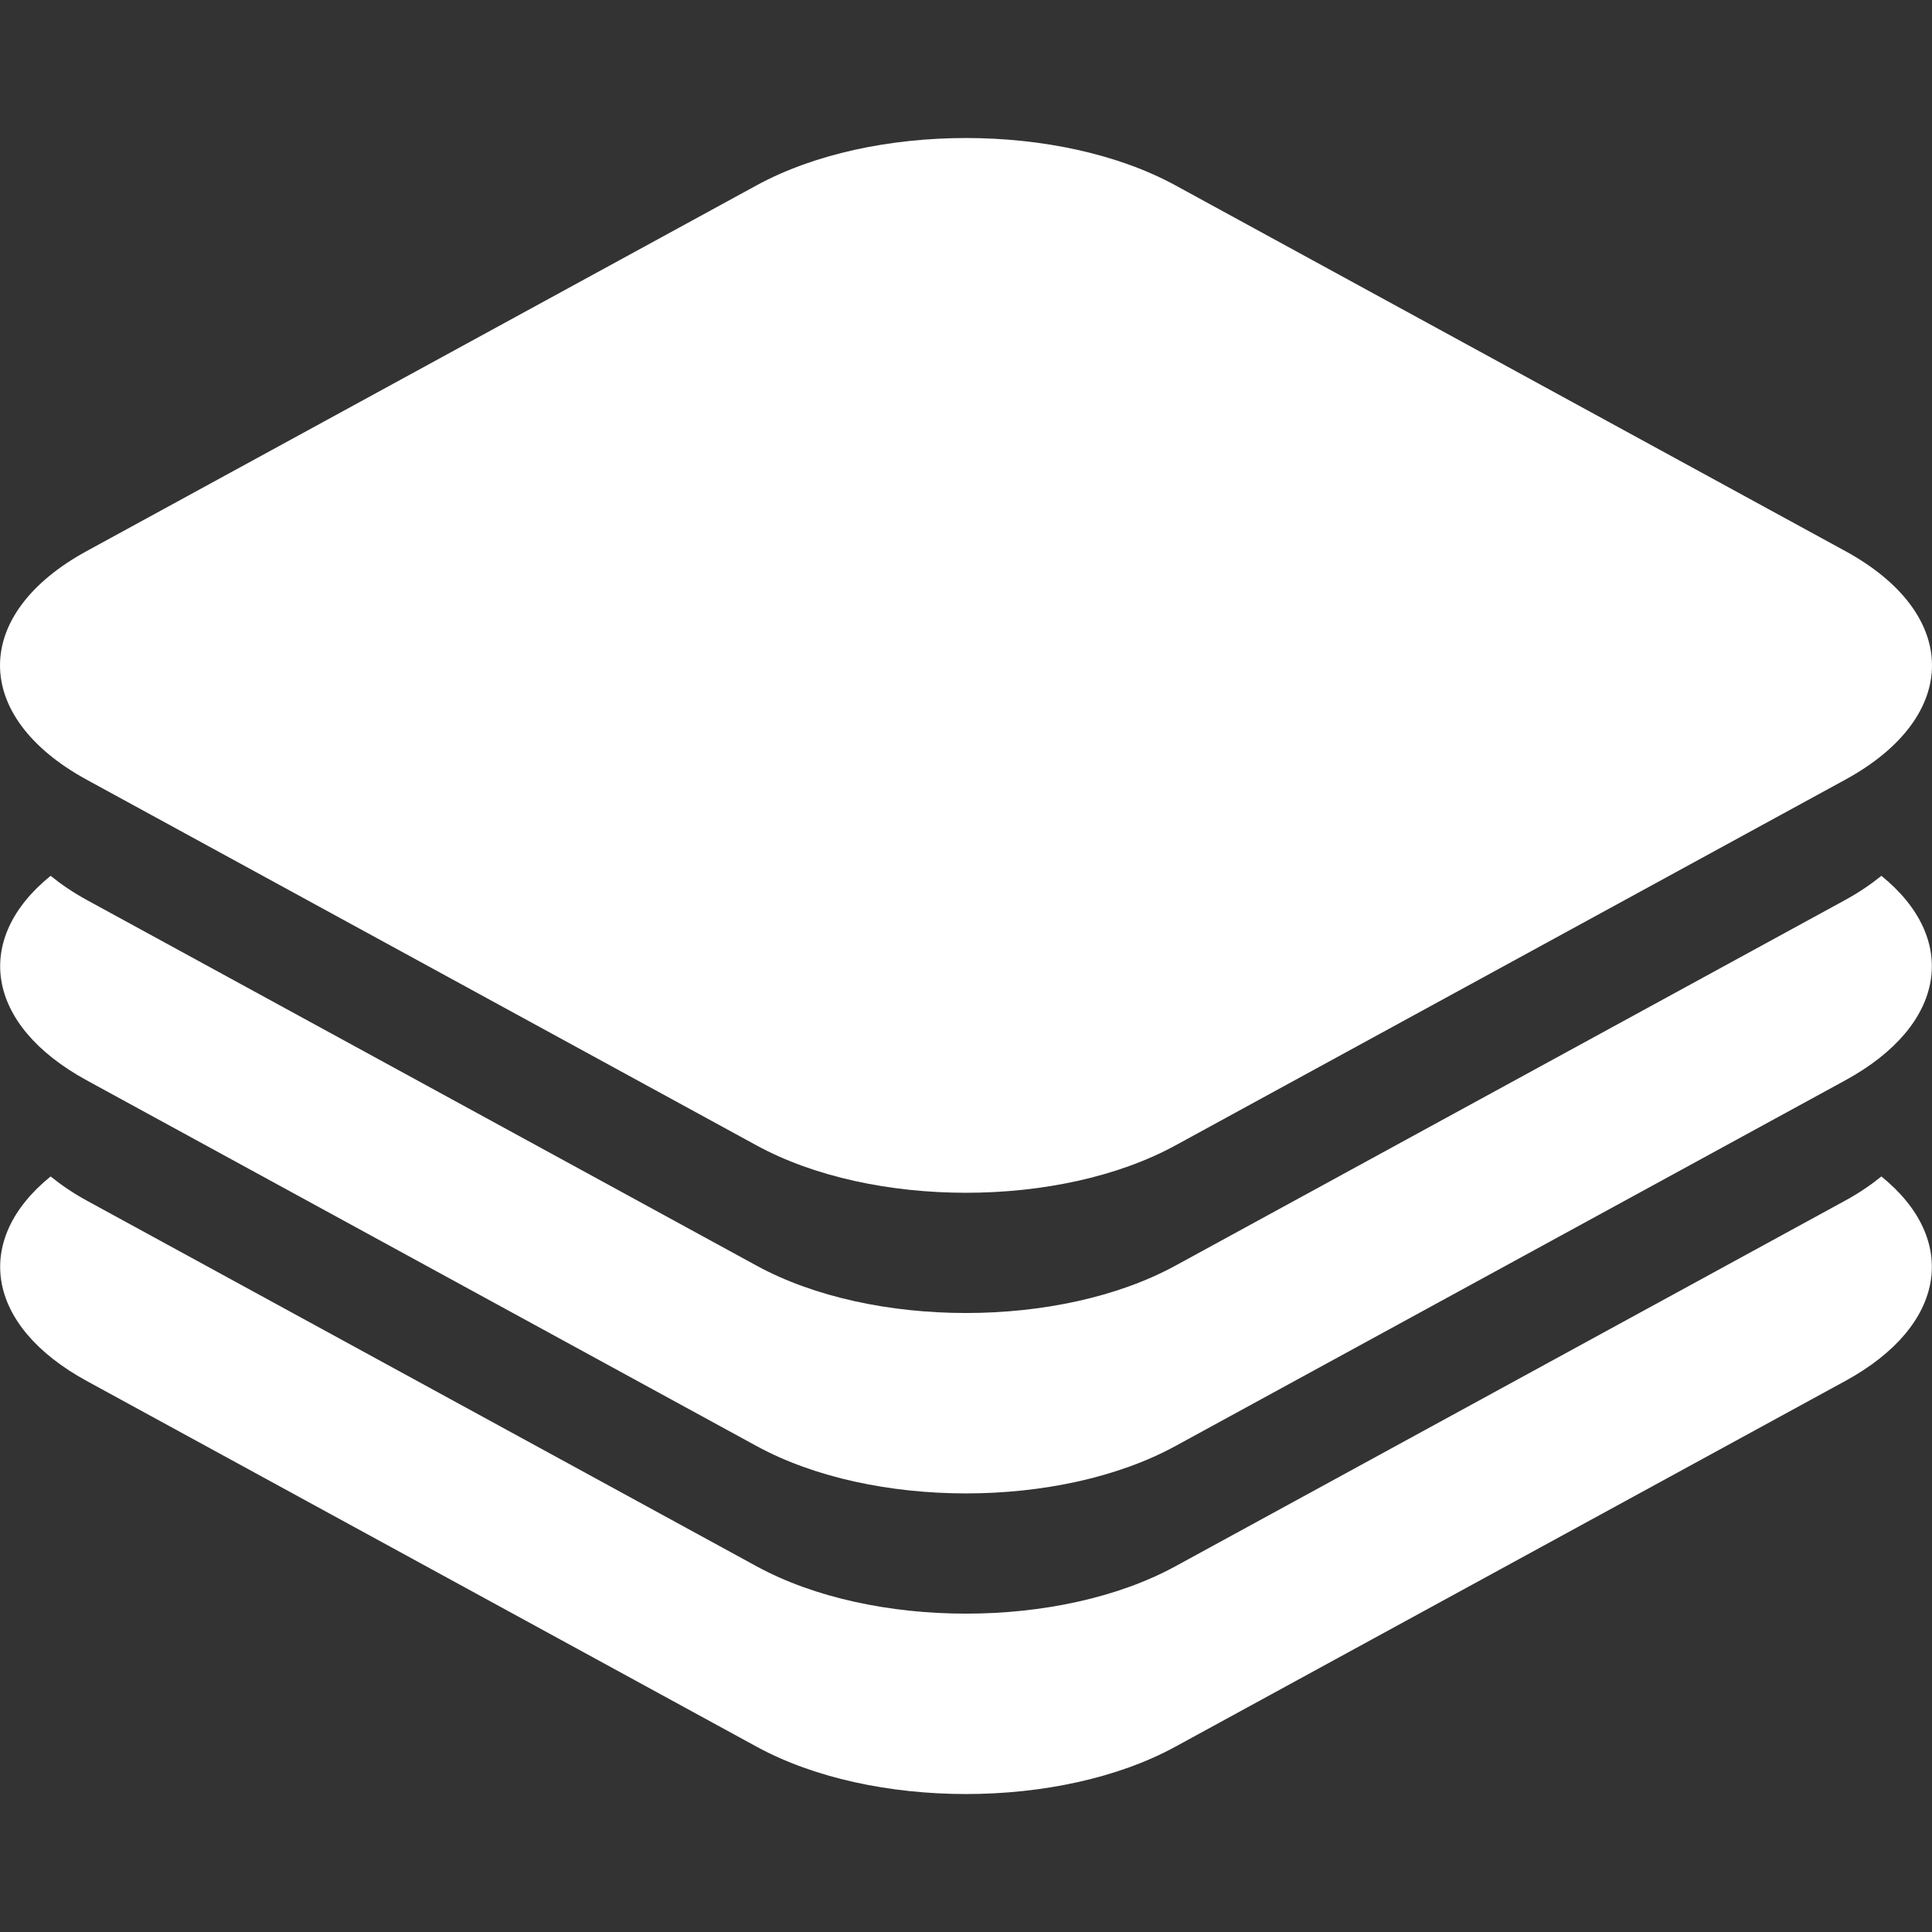 <?xml version="1.0" encoding="utf-8"?>
<!-- Generator: Adobe Illustrator 18.1.1, SVG Export Plug-In . SVG Version: 6.00 Build 0)  -->
<!DOCTYPE svg PUBLIC "-//W3C//DTD SVG 1.1//EN" "http://www.w3.org/Graphics/SVG/1.1/DTD/svg11.dtd">
<svg version="1.1" id="Layer_1" xmlns="http://www.w3.org/2000/svg" xmlns:xlink="http://www.w3.org/1999/xlink" x="0px" y="0px"
	 viewBox="0 0 56 56" enable-background="new 0 0 56 56" xml:space="preserve">
<rect x="0" y="0" width="56" height="56" fill="#333333" stroke="none"/>
<g>
	<path fill="#FFFFFF" d="M53.485,15.972L34.071,5.373c-3.353-1.83-8.789-1.83-12.142,0L2.515,15.972
		c-3.353,1.83-3.353,4.798,0,6.629l19.414,10.599c3.353,1.831,8.789,1.831,12.142,0L53.485,22.6
		C56.838,20.77,56.838,17.802,53.485,15.972z"/>
	<path fill="#FFFFFF" d="M54.533,25.386c-0.304,0.246-0.649,0.482-1.048,0.7L34.071,36.685c-3.353,1.831-8.789,1.831-12.142,0
		L2.515,26.086c-0.399-0.218-0.744-0.454-1.048-0.7c-2.25,1.823-1.906,4.316,1.048,5.929l19.414,10.599
		c3.353,1.831,8.789,1.831,12.142,0l19.414-10.599C56.439,29.702,56.784,27.209,54.533,25.386z"/>
	<path fill="#FFFFFF" d="M54.533,34.1c-0.304,0.246-0.649,0.482-1.048,0.7L34.071,45.399c-3.353,1.831-8.789,1.831-12.142,0
		L2.515,34.8c-0.399-0.218-0.744-0.454-1.048-0.7c-2.25,1.823-1.906,4.316,1.048,5.929l19.414,10.599
		c3.353,1.831,8.789,1.831,12.142,0l19.414-10.599C56.439,38.416,56.784,35.923,54.533,34.1z"/>
</g>
</svg>
